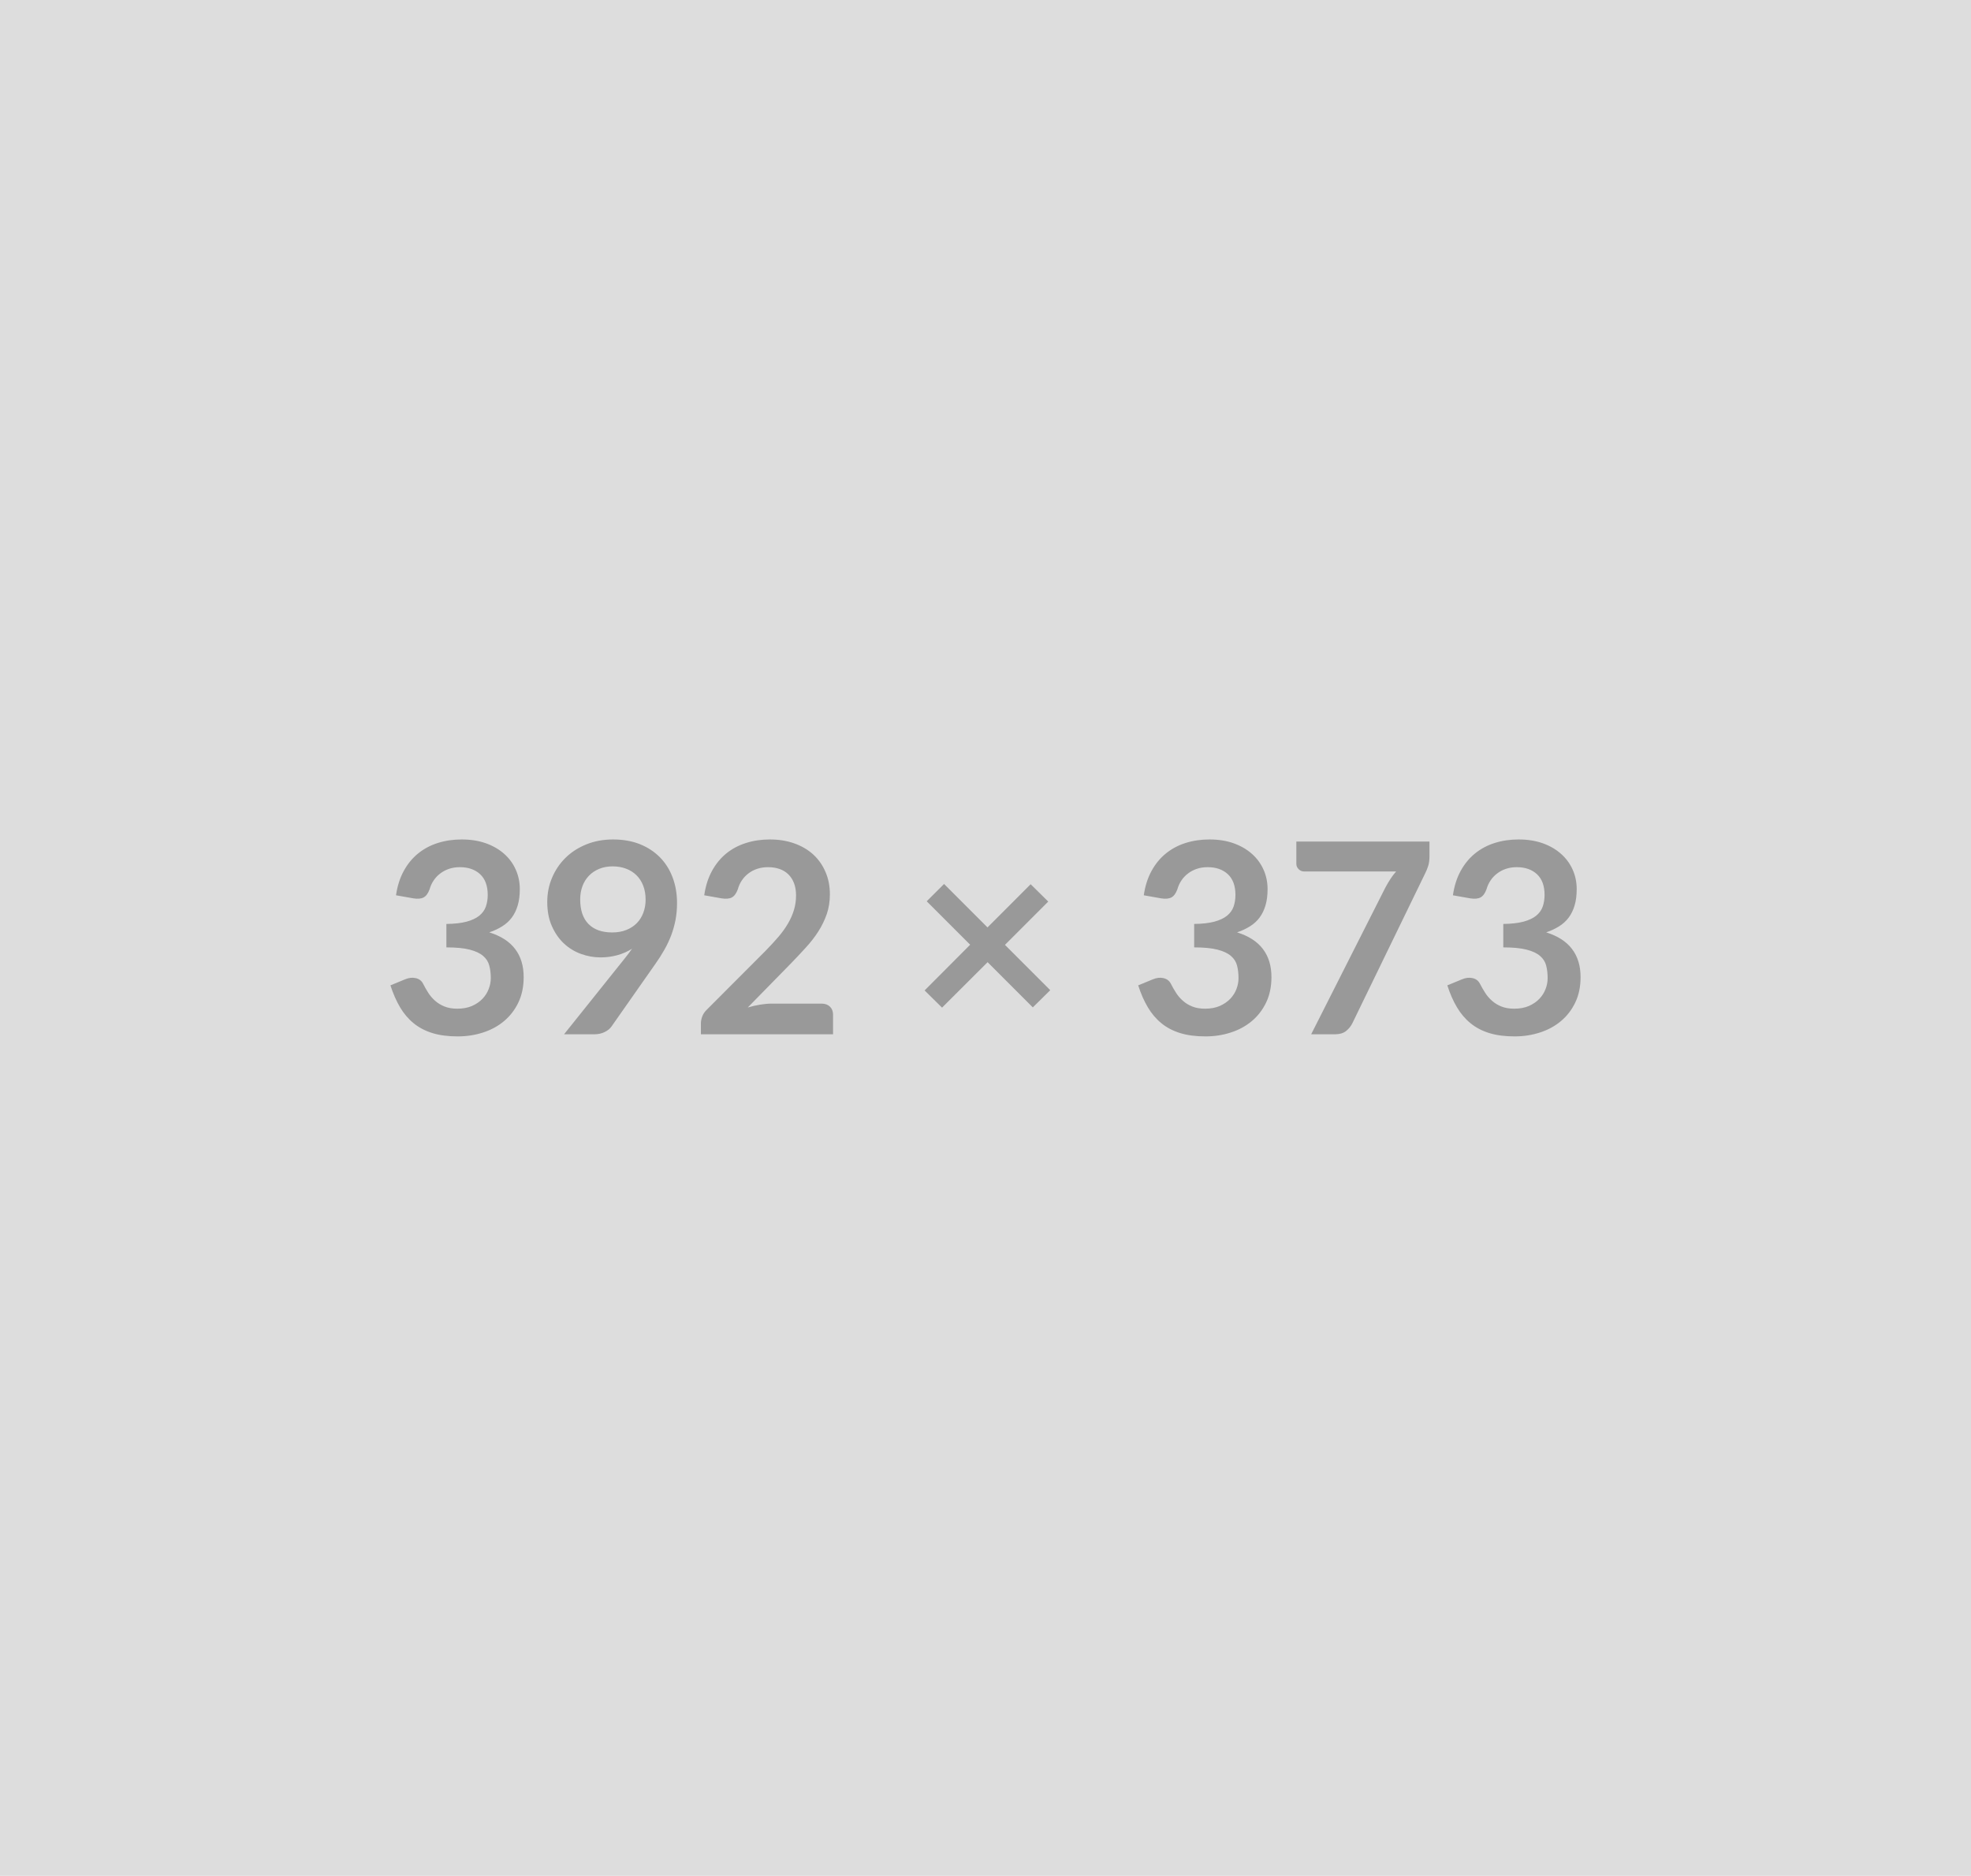 <svg xmlns="http://www.w3.org/2000/svg" xmlns:xlink="http://www.w3.org/1999/xlink" width="392" height="373" viewBox="0 0 392 373"><rect width="100%" height="100%" fill="#DDDDDD"/><path d="M82.21 178.63L78.76 178.02Q79.16 175.26 80.30 173.18Q81.44 171.10 83.15 169.71Q84.86 168.32 87.07 167.62Q89.28 166.92 91.83 166.92L91.83 166.92Q94.48 166.92 96.61 167.67Q98.75 168.43 100.26 169.77Q101.77 171.10 102.57 172.91Q103.38 174.71 103.38 176.80L103.38 176.80Q103.38 178.63 102.97 180.02Q102.56 181.41 101.79 182.45Q101.02 183.48 99.88 184.19Q98.75 184.91 97.31 185.39L97.31 185.39Q100.76 186.47 102.45 188.70Q104.15 190.93 104.15 194.29L104.15 194.29Q104.15 197.15 103.09 199.35Q102.03 201.55 100.23 203.05Q98.43 204.55 96.06 205.31Q93.68 206.08 91.03 206.08L91.03 206.08Q88.14 206.08 86.00 205.42Q83.85 204.76 82.26 203.46Q80.67 202.16 79.56 200.28Q78.45 198.40 77.65 195.93L77.65 195.93L80.54 194.74Q81.68 194.26 82.67 194.49Q83.67 194.71 84.12 195.56L84.12 195.56Q84.59 196.49 85.16 197.39Q85.73 198.29 86.53 198.99Q87.32 199.70 88.40 200.13Q89.47 200.57 90.95 200.57L90.95 200.57Q92.62 200.57 93.87 200.03Q95.11 199.48 95.95 198.61Q96.78 197.74 97.19 196.66Q97.61 195.59 97.61 194.50L97.61 194.50Q97.61 193.12 97.31 192.00Q97.02 190.87 96.09 190.08Q95.17 189.28 93.43 188.83Q91.70 188.38 88.78 188.38L88.78 188.38L88.78 183.72Q91.19 183.69 92.78 183.27Q94.37 182.84 95.31 182.09Q96.25 181.33 96.63 180.27Q97.00 179.21 97.00 177.94L97.00 177.94Q97.00 175.24 95.49 173.83Q93.97 172.43 91.46 172.43L91.46 172.43Q90.29 172.43 89.31 172.76Q88.33 173.09 87.55 173.69Q86.77 174.28 86.24 175.08Q85.71 175.87 85.44 176.83L85.44 176.83Q84.99 178.05 84.26 178.44Q83.53 178.84 82.21 178.63L82.21 178.63ZM115.39 178.84L115.39 178.84Q115.39 182.05 117.04 183.73Q118.70 185.41 121.75 185.41L121.75 185.41Q123.34 185.41 124.58 184.91Q125.83 184.41 126.68 183.53Q127.52 182.66 127.96 181.46Q128.40 180.27 128.40 178.89L128.40 178.89Q128.40 177.33 127.92 176.10Q127.44 174.87 126.57 174.02Q125.70 173.17 124.49 172.72Q123.28 172.27 121.85 172.27L121.85 172.27Q120.37 172.27 119.18 172.76Q117.98 173.25 117.14 174.12Q116.29 175.00 115.84 176.20Q115.39 177.41 115.39 178.84ZM112.18 205.66L124.08 190.79Q124.53 190.24 124.93 189.71Q125.32 189.18 125.70 188.65L125.70 188.65Q124.37 189.49 122.78 189.93Q121.19 190.37 119.44 190.37L119.44 190.37Q117.45 190.37 115.55 189.68Q113.64 188.99 112.15 187.60Q110.67 186.21 109.76 184.15Q108.84 182.10 108.84 179.34L108.84 179.34Q108.84 176.77 109.80 174.52Q110.75 172.27 112.47 170.57Q114.19 168.88 116.61 167.90Q119.02 166.92 121.93 166.92L121.93 166.92Q124.87 166.92 127.22 167.84Q129.56 168.77 131.22 170.44Q132.88 172.11 133.76 174.44Q134.65 176.77 134.65 179.56L134.65 179.56Q134.65 181.33 134.35 182.92Q134.04 184.51 133.49 185.98Q132.93 187.45 132.13 188.86Q131.34 190.26 130.36 191.64L130.36 191.64L121.59 204.15Q121.14 204.78 120.24 205.22Q119.34 205.66 118.20 205.66L118.20 205.66L112.18 205.66ZM153.55 199.56L163.38 199.56Q164.44 199.56 165.06 200.16Q165.68 200.76 165.68 201.74L165.68 201.74L165.68 205.66L139.40 205.66L139.40 203.49Q139.40 202.82 139.67 202.10Q139.95 201.37 140.56 200.78L140.56 200.78L152.20 189.12Q153.65 187.64 154.81 186.29Q155.96 184.94 156.73 183.61Q157.50 182.29 157.91 180.92Q158.32 179.56 158.32 178.05L158.32 178.05Q158.32 176.67 157.92 175.62Q157.52 174.57 156.79 173.86Q156.06 173.14 155.04 172.79Q154.02 172.43 152.75 172.43L152.75 172.43Q151.59 172.43 150.59 172.76Q149.60 173.09 148.83 173.69Q148.06 174.28 147.53 175.08Q147.00 175.87 146.74 176.83L146.74 176.83Q146.29 178.05 145.57 178.44Q144.86 178.84 143.50 178.63L143.50 178.63L140.06 178.02Q140.46 175.26 141.60 173.18Q142.74 171.10 144.44 169.71Q146.15 168.32 148.37 167.62Q150.58 166.92 153.12 166.92L153.12 166.92Q155.77 166.92 157.97 167.70Q160.17 168.48 161.74 169.91Q163.30 171.34 164.17 173.36Q165.05 175.37 165.05 177.83L165.05 177.83Q165.05 179.95 164.43 181.76Q163.80 183.56 162.76 185.20Q161.71 186.84 160.30 188.38Q158.90 189.92 157.36 191.51L157.36 191.51L148.72 200.33Q149.97 199.96 151.20 199.76Q152.43 199.56 153.55 199.56L153.55 199.56ZM208.88 196.89L205.41 200.31L196.42 191.32L187.36 200.36L183.89 196.94L192.95 187.85L184.31 179.21L187.76 175.77L196.40 184.41L204.98 175.82L208.48 179.27L199.87 187.88L208.88 196.89ZM230.93 178.63L227.48 178.02Q227.88 175.26 229.02 173.18Q230.16 171.10 231.87 169.71Q233.58 168.32 235.79 167.62Q238.00 166.92 240.55 166.92L240.55 166.92Q243.20 166.92 245.33 167.67Q247.46 168.43 248.97 169.77Q250.48 171.10 251.29 172.91Q252.10 174.71 252.10 176.80L252.10 176.80Q252.10 178.63 251.69 180.02Q251.28 181.41 250.51 182.45Q249.74 183.48 248.60 184.19Q247.46 184.91 246.03 185.39L246.03 185.39Q249.48 186.47 251.17 188.70Q252.87 190.93 252.87 194.29L252.87 194.29Q252.87 197.15 251.81 199.35Q250.75 201.55 248.95 203.05Q247.15 204.55 244.77 205.31Q242.40 206.08 239.75 206.08L239.75 206.08Q236.86 206.08 234.72 205.42Q232.57 204.76 230.98 203.46Q229.39 202.16 228.28 200.28Q227.16 198.40 226.37 195.93L226.37 195.93L229.26 194.74Q230.40 194.26 231.39 194.49Q232.38 194.71 232.84 195.56L232.84 195.56Q233.31 196.49 233.88 197.39Q234.45 198.29 235.25 198.99Q236.04 199.70 237.11 200.13Q238.19 200.57 239.67 200.57L239.67 200.57Q241.34 200.57 242.59 200.03Q243.83 199.48 244.67 198.61Q245.50 197.74 245.91 196.66Q246.32 195.59 246.32 194.50L246.32 194.50Q246.32 193.12 246.03 192.00Q245.74 190.87 244.81 190.08Q243.89 189.28 242.15 188.83Q240.41 188.38 237.50 188.38L237.50 188.38L237.50 183.72Q239.91 183.69 241.50 183.27Q243.09 182.84 244.03 182.09Q244.97 181.33 245.34 180.27Q245.71 179.21 245.71 177.94L245.71 177.94Q245.71 175.24 244.20 173.83Q242.69 172.43 240.18 172.43L240.18 172.43Q239.01 172.43 238.03 172.76Q237.05 173.09 236.27 173.69Q235.49 174.28 234.96 175.08Q234.43 175.87 234.16 176.83L234.16 176.83Q233.71 178.05 232.98 178.44Q232.25 178.84 230.93 178.63L230.93 178.63ZM257.82 167.34L284.30 167.34L284.30 170.18Q284.30 171.45 284.03 172.23Q283.77 173.01 283.50 173.54L283.50 173.54L268.98 203.43Q268.53 204.36 267.71 205.01Q266.89 205.66 265.51 205.66L265.51 205.66L260.77 205.66L275.58 176.38Q276.08 175.48 276.57 174.72Q277.06 173.97 277.67 173.28L277.67 173.28L259.34 173.28Q258.73 173.28 258.28 172.83Q257.82 172.38 257.82 171.77L257.82 171.77L257.82 167.34ZM292.41 178.63L288.96 178.02Q289.36 175.26 290.50 173.18Q291.64 171.10 293.35 169.71Q295.06 168.32 297.27 167.62Q299.48 166.92 302.03 166.92L302.03 166.92Q304.68 166.92 306.81 167.67Q308.94 168.43 310.45 169.77Q311.96 171.10 312.77 172.91Q313.58 174.71 313.58 176.80L313.58 176.80Q313.58 178.63 313.17 180.02Q312.76 181.41 311.99 182.45Q311.22 183.48 310.08 184.19Q308.94 184.91 307.51 185.39L307.51 185.39Q310.96 186.47 312.65 188.70Q314.35 190.93 314.35 194.29L314.35 194.29Q314.35 197.15 313.29 199.35Q312.23 201.55 310.43 203.05Q308.63 204.55 306.25 205.31Q303.88 206.08 301.23 206.08L301.23 206.08Q298.34 206.08 296.20 205.42Q294.05 204.76 292.46 203.46Q290.87 202.16 289.76 200.28Q288.64 198.40 287.85 195.93L287.85 195.93L290.74 194.74Q291.88 194.26 292.87 194.49Q293.86 194.71 294.31 195.56L294.31 195.56Q294.79 196.49 295.36 197.39Q295.93 198.29 296.73 198.99Q297.52 199.70 298.59 200.13Q299.67 200.57 301.15 200.57L301.15 200.57Q302.82 200.57 304.07 200.03Q305.31 199.48 306.15 198.61Q306.98 197.74 307.39 196.66Q307.80 195.59 307.80 194.50L307.80 194.50Q307.80 193.12 307.51 192.00Q307.22 190.87 306.29 190.08Q305.37 189.28 303.63 188.83Q301.89 188.38 298.98 188.38L298.98 188.38L298.98 183.72Q301.39 183.69 302.98 183.27Q304.57 182.84 305.51 182.09Q306.45 181.33 306.82 180.27Q307.19 179.21 307.19 177.94L307.19 177.94Q307.19 175.24 305.68 173.83Q304.17 172.43 301.66 172.43L301.66 172.43Q300.49 172.43 299.51 172.76Q298.53 173.09 297.75 173.69Q296.97 174.28 296.44 175.08Q295.91 175.87 295.64 176.83L295.64 176.83Q295.19 178.05 294.46 178.44Q293.73 178.84 292.41 178.63L292.41 178.63Z" fill="#999999"/></svg>